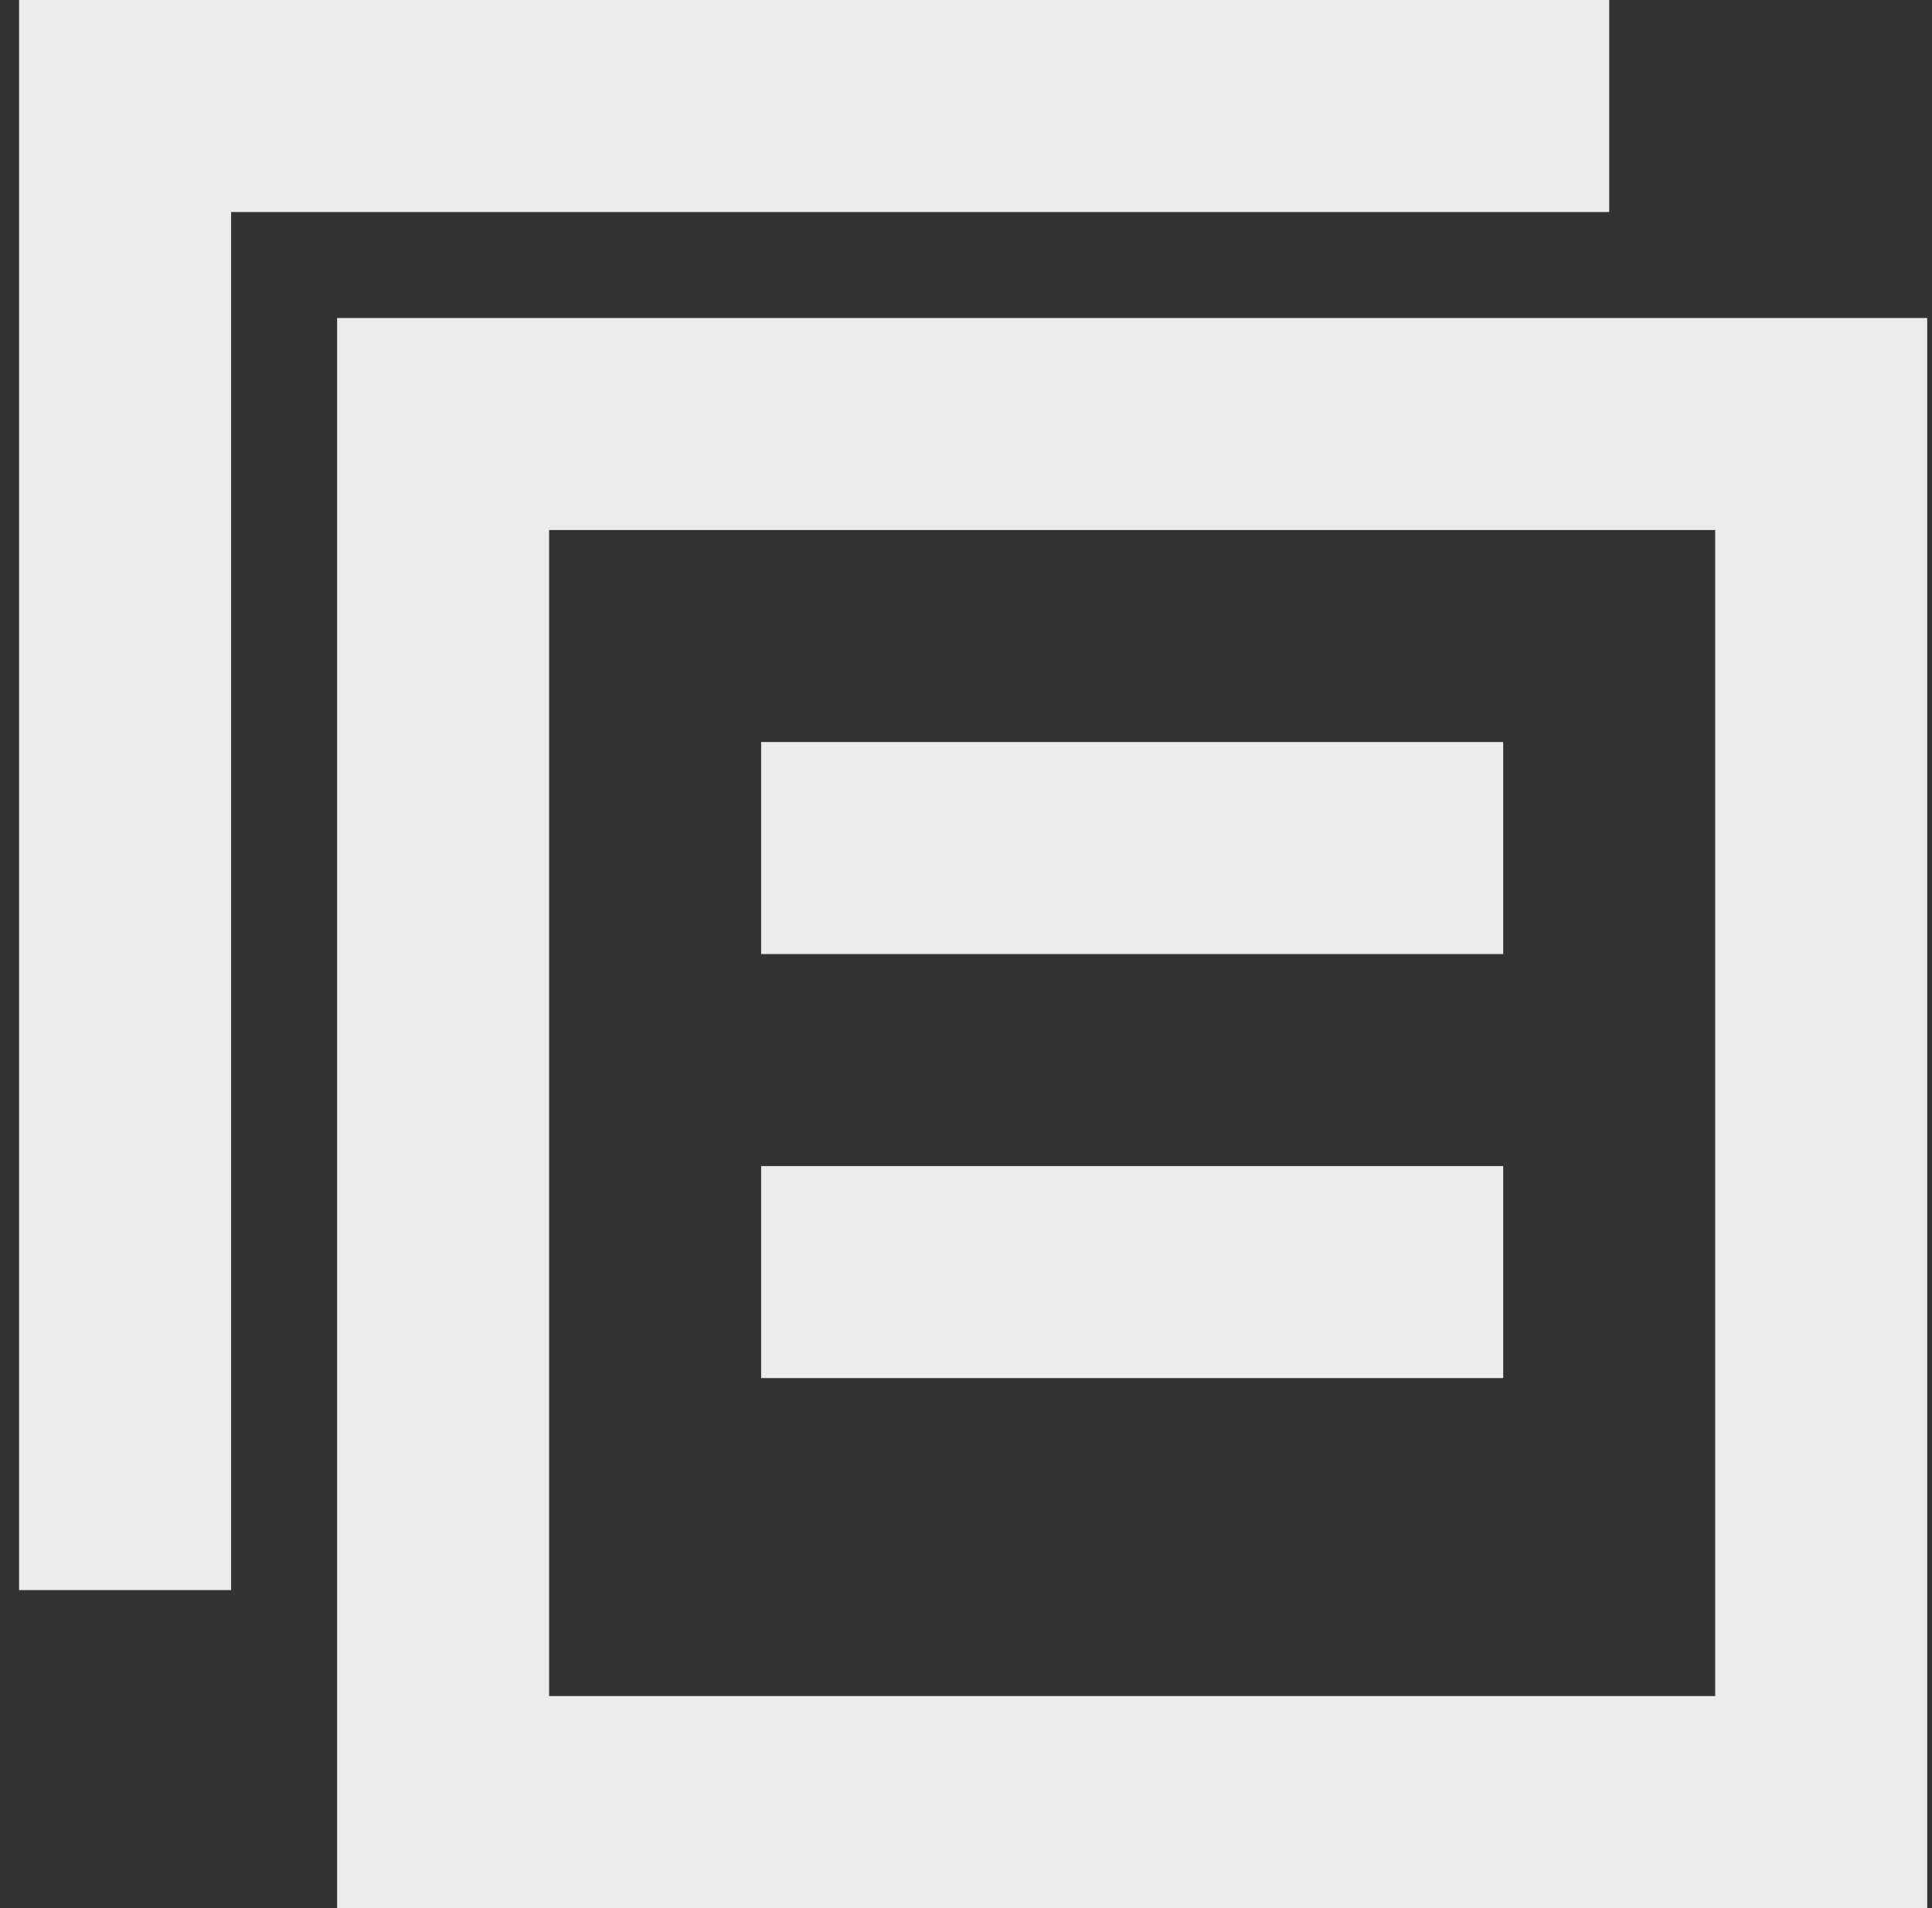 <svg width="81" height="80" viewBox="0 0 81 80" fill="none" xmlns="http://www.w3.org/2000/svg">
<rect x="0" y="0" width="81" height="80" fill="#333333" stroke="none"/>
<path fill-rule="evenodd" clip-rule="evenodd" d="M80.8 13.333V80H14.133V13.333H80.8ZM71.911 22.222H23.022V71.111H71.911V22.222ZM67.467 0V8.889L9.689 8.889L9.689 66.667H0.8V0H67.467ZM63.022 48.889V57.778H31.911V48.889H63.022ZM63.022 31.111V40H31.911V31.111H63.022Z" fill="#ECECEC"/>
</svg>

